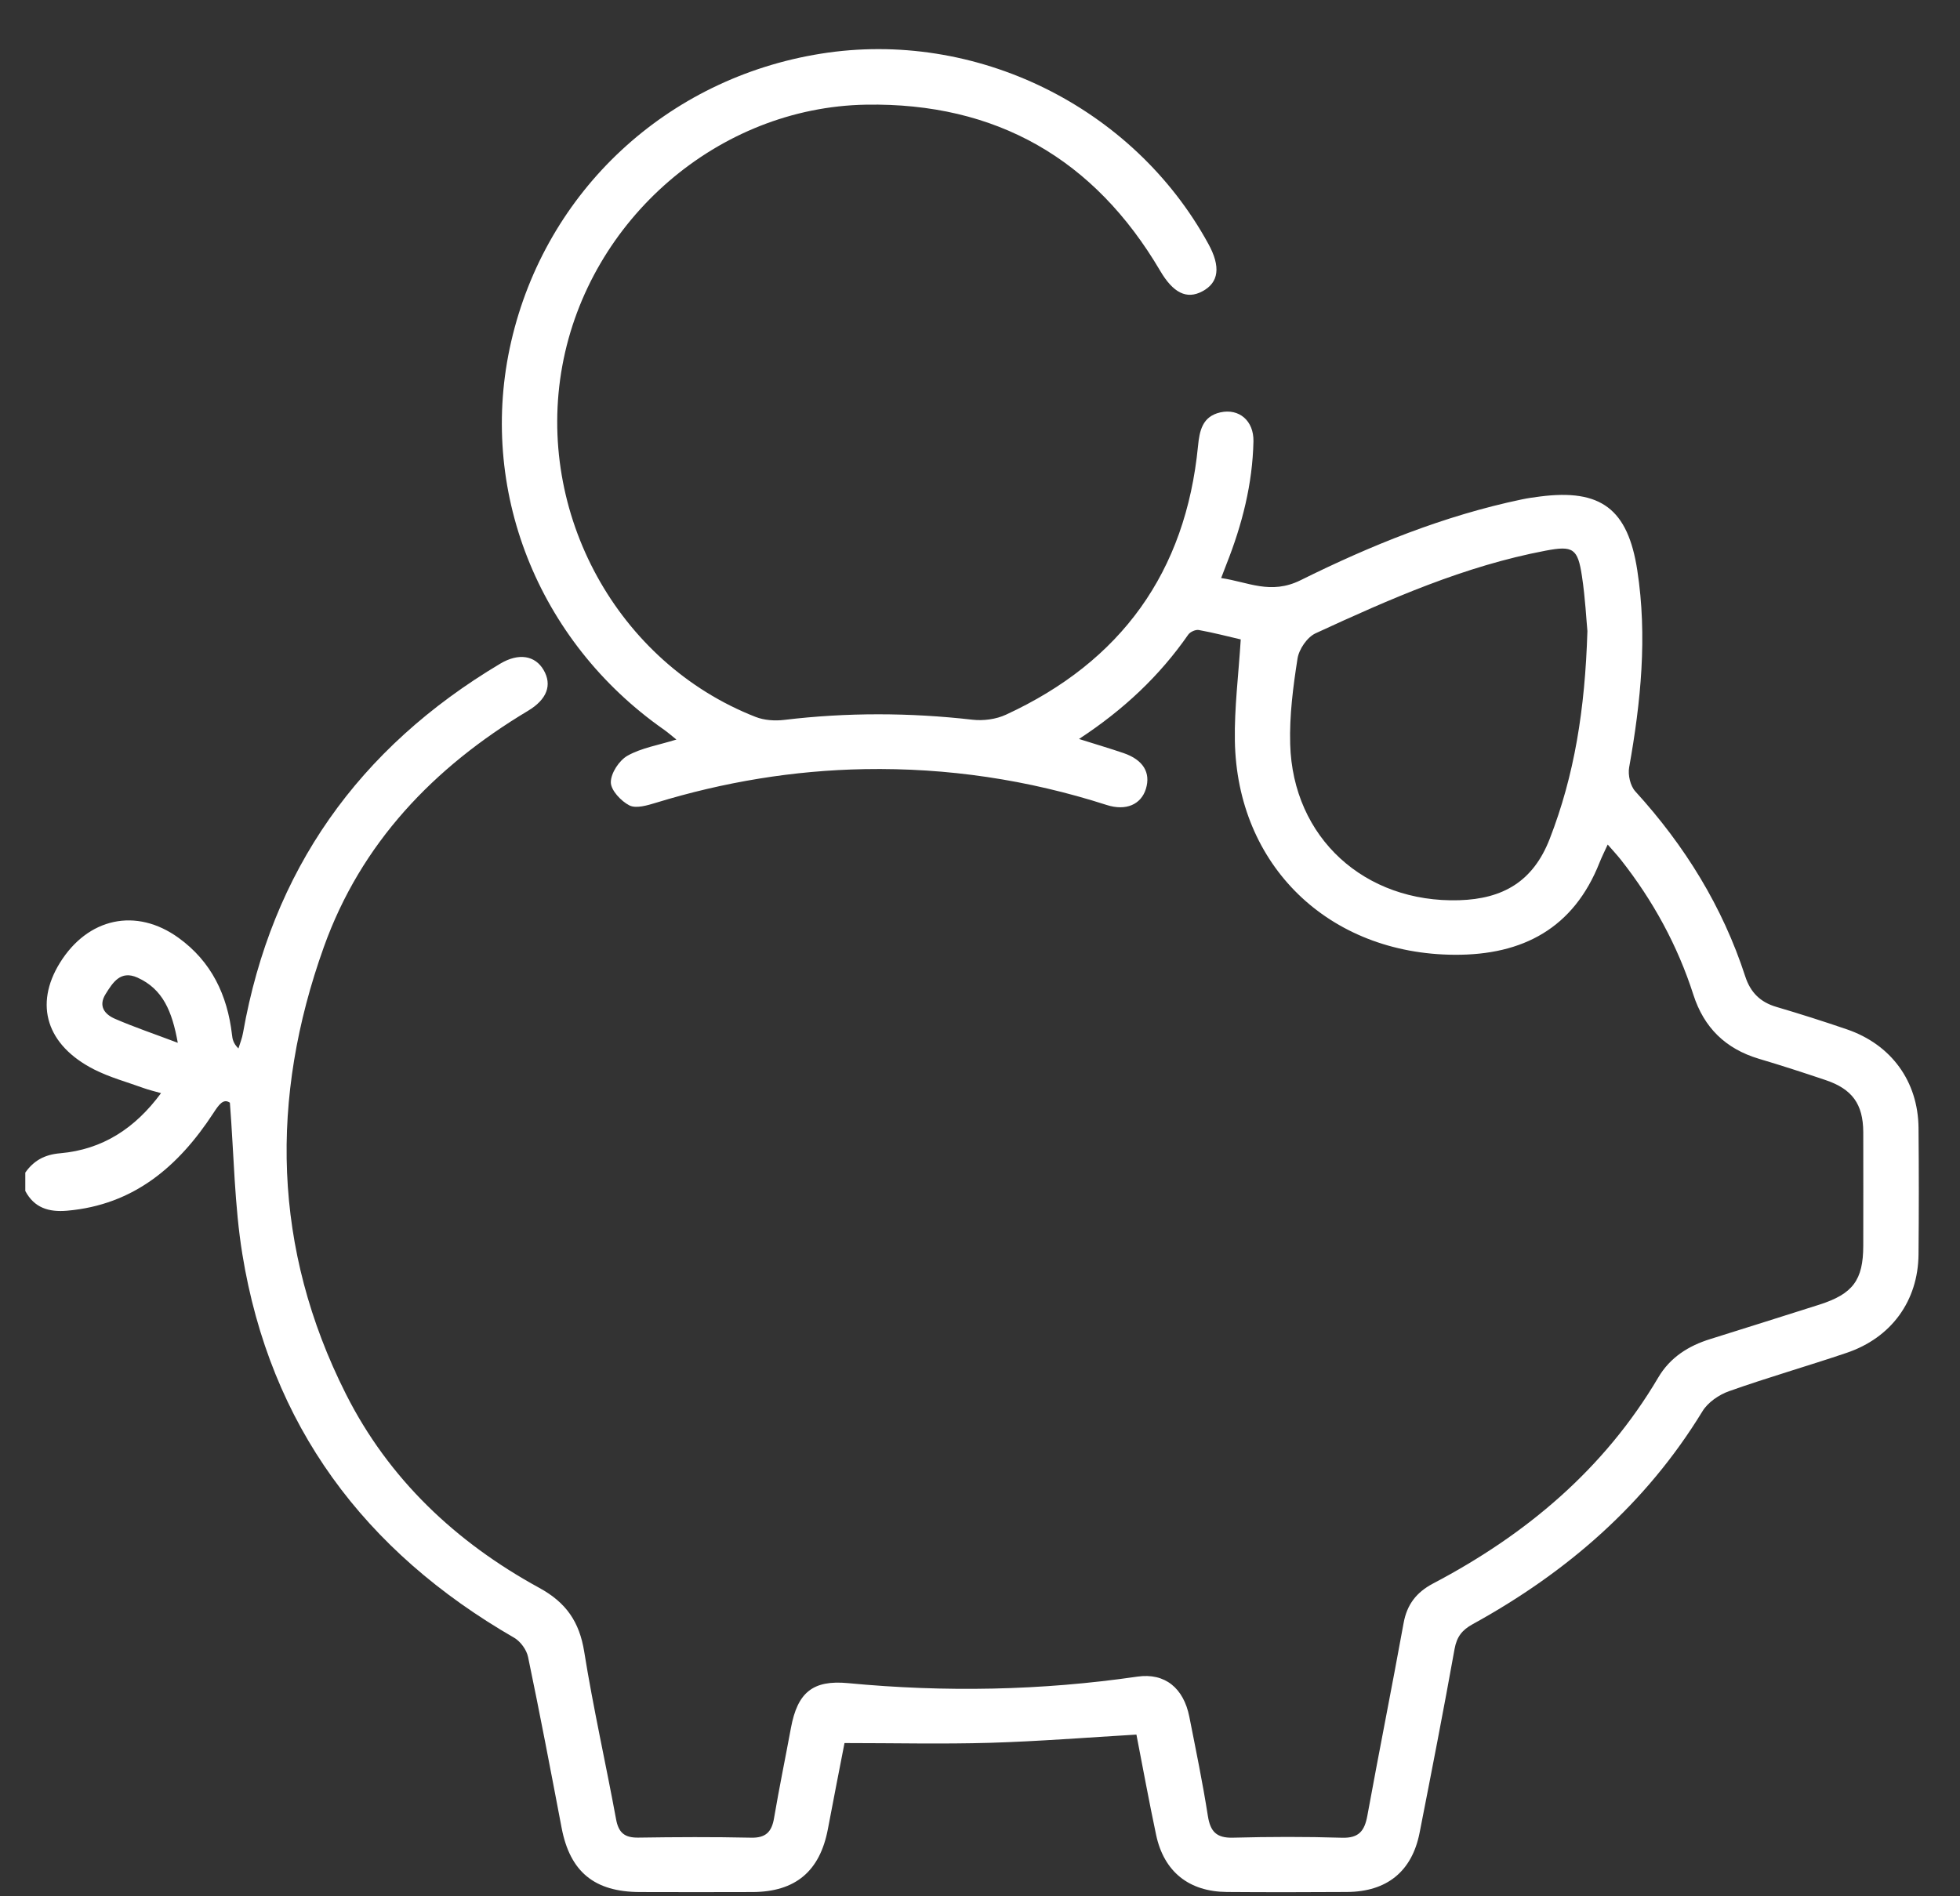 <svg width="31" height="30" viewBox="0 0 31 30" fill="none" xmlns="http://www.w3.org/2000/svg">
<rect x="0" y="0" width="31" height="30" fill="#333333" stroke="none"/>
<path d="M0.398 18.554C0.532 18.362 0.704 18.266 0.953 18.245C1.621 18.186 2.136 17.852 2.547 17.294C2.437 17.262 2.354 17.244 2.275 17.215C2.01 17.119 1.734 17.044 1.486 16.918C0.736 16.535 0.539 15.895 0.946 15.235C1.388 14.519 2.154 14.353 2.824 14.837C3.345 15.213 3.596 15.743 3.669 16.367C3.676 16.437 3.689 16.507 3.771 16.587C3.796 16.505 3.83 16.424 3.844 16.339C4.298 13.772 5.669 11.836 7.913 10.499C8.202 10.327 8.463 10.368 8.598 10.6C8.735 10.835 8.654 11.064 8.35 11.246C6.859 12.139 5.71 13.339 5.122 14.982C4.265 17.375 4.312 19.753 5.469 22.05C6.146 23.396 7.209 24.399 8.528 25.12C8.955 25.353 9.164 25.658 9.24 26.13C9.382 27.018 9.581 27.896 9.744 28.781C9.783 28.994 9.878 29.075 10.095 29.072C10.689 29.063 11.284 29.06 11.878 29.073C12.114 29.079 12.207 28.979 12.243 28.761C12.324 28.285 12.422 27.811 12.51 27.335C12.614 26.779 12.852 26.575 13.413 26.628C14.944 26.774 16.467 26.746 17.989 26.525C18.424 26.462 18.721 26.705 18.811 27.161C18.914 27.682 19.022 28.204 19.104 28.729C19.143 28.976 19.239 29.08 19.501 29.073C20.076 29.058 20.651 29.056 21.226 29.074C21.494 29.082 21.582 28.964 21.626 28.728C21.812 27.71 22.015 26.695 22.2 25.677C22.253 25.384 22.403 25.191 22.664 25.053C24.14 24.277 25.374 23.239 26.228 21.792C26.415 21.475 26.705 21.291 27.052 21.184C27.628 21.004 28.202 20.822 28.776 20.64C29.305 20.471 29.469 20.252 29.47 19.709C29.47 19.109 29.472 18.509 29.47 17.909C29.467 17.466 29.295 17.229 28.873 17.087C28.523 16.969 28.172 16.855 27.818 16.75C27.291 16.592 26.95 16.257 26.783 15.737C26.532 14.955 26.143 14.245 25.634 13.599C25.576 13.526 25.512 13.458 25.428 13.361C25.375 13.477 25.333 13.56 25.299 13.646C24.89 14.683 24.088 15.111 23.008 15.105C21.015 15.095 19.564 13.693 19.531 11.718C19.522 11.199 19.589 10.679 19.624 10.116C19.427 10.07 19.195 10.01 18.96 9.967C18.91 9.958 18.824 9.996 18.793 10.041C18.34 10.693 17.772 11.228 17.066 11.691C17.332 11.775 17.553 11.84 17.77 11.914C18.08 12.02 18.203 12.222 18.124 12.48C18.048 12.726 17.811 12.834 17.503 12.735C16.259 12.335 14.983 12.145 13.677 12.168C12.55 12.188 11.449 12.371 10.372 12.701C10.238 12.742 10.06 12.795 9.955 12.742C9.822 12.674 9.661 12.502 9.661 12.376C9.661 12.231 9.793 12.03 9.926 11.955C10.148 11.831 10.416 11.788 10.698 11.7C10.615 11.633 10.56 11.585 10.502 11.544C8.499 10.142 7.549 7.73 8.085 5.404C8.634 3.019 10.549 1.238 12.985 0.849C15.426 0.459 17.92 1.682 19.11 3.855C19.311 4.219 19.279 4.471 19.015 4.61C18.766 4.742 18.553 4.631 18.349 4.283C17.309 2.516 15.758 1.621 13.698 1.656C11.362 1.696 9.319 3.47 8.894 5.786C8.467 8.117 9.767 10.488 11.951 11.342C12.088 11.396 12.257 11.407 12.404 11.389C13.396 11.27 14.386 11.273 15.379 11.386C15.552 11.406 15.754 11.38 15.912 11.306C17.734 10.465 18.753 9.05 18.948 7.058C18.972 6.815 19.016 6.589 19.301 6.524C19.598 6.458 19.831 6.656 19.825 6.981C19.811 7.656 19.646 8.301 19.398 8.926C19.374 8.988 19.35 9.05 19.314 9.145C19.741 9.207 20.096 9.414 20.571 9.179C21.684 8.627 22.841 8.158 24.069 7.901C24.164 7.881 24.26 7.867 24.357 7.855C25.319 7.731 25.747 8.051 25.896 9.023C26.057 10.069 25.952 11.106 25.767 12.141C25.746 12.259 25.785 12.432 25.864 12.519C26.647 13.378 27.244 14.342 27.603 15.446C27.685 15.699 27.84 15.855 28.097 15.93C28.47 16.04 28.841 16.158 29.209 16.284C29.912 16.524 30.337 17.107 30.344 17.843C30.35 18.511 30.35 19.179 30.344 19.846C30.337 20.581 29.914 21.164 29.206 21.403C28.589 21.612 27.962 21.791 27.348 22.009C27.188 22.065 27.012 22.186 26.926 22.328C26.033 23.791 24.785 24.874 23.293 25.695C23.125 25.787 23.041 25.894 23.006 26.087C22.832 27.058 22.643 28.026 22.453 28.994C22.333 29.606 21.937 29.928 21.305 29.932C20.672 29.936 20.038 29.937 19.404 29.932C18.805 29.927 18.41 29.612 18.286 29.031C18.174 28.503 18.077 27.972 17.974 27.442C17.192 27.488 16.427 27.549 15.662 27.572C14.905 27.594 14.147 27.576 13.357 27.576C13.277 27.99 13.183 28.463 13.094 28.937C12.968 29.603 12.582 29.93 11.904 29.933C11.309 29.935 10.715 29.935 10.12 29.933C9.401 29.931 9.016 29.613 8.883 28.919C8.711 28.016 8.54 27.114 8.352 26.214C8.329 26.102 8.234 25.97 8.134 25.911C5.761 24.543 4.273 22.549 3.833 19.841C3.708 19.072 3.701 18.283 3.636 17.445C3.532 17.374 3.461 17.477 3.372 17.614C2.823 18.452 2.118 19.062 1.061 19.154C0.771 19.179 0.542 19.109 0.4 18.842V18.552L0.398 18.554ZM25.107 9.984C25.09 9.809 25.073 9.461 25.021 9.118C24.955 8.676 24.881 8.629 24.445 8.712C23.163 8.955 21.98 9.478 20.808 10.019C20.675 10.08 20.545 10.271 20.522 10.419C20.452 10.865 20.393 11.32 20.406 11.771C20.446 13.256 21.586 14.287 23.079 14.242C23.773 14.221 24.249 13.944 24.51 13.273C24.901 12.267 25.069 11.226 25.107 9.983V9.984ZM2.812 16.498C2.722 15.999 2.577 15.648 2.174 15.466C1.908 15.347 1.786 15.541 1.671 15.725C1.551 15.916 1.654 16.047 1.819 16.118C2.118 16.248 2.427 16.352 2.813 16.498H2.812Z" fill="white"/>
</svg>

